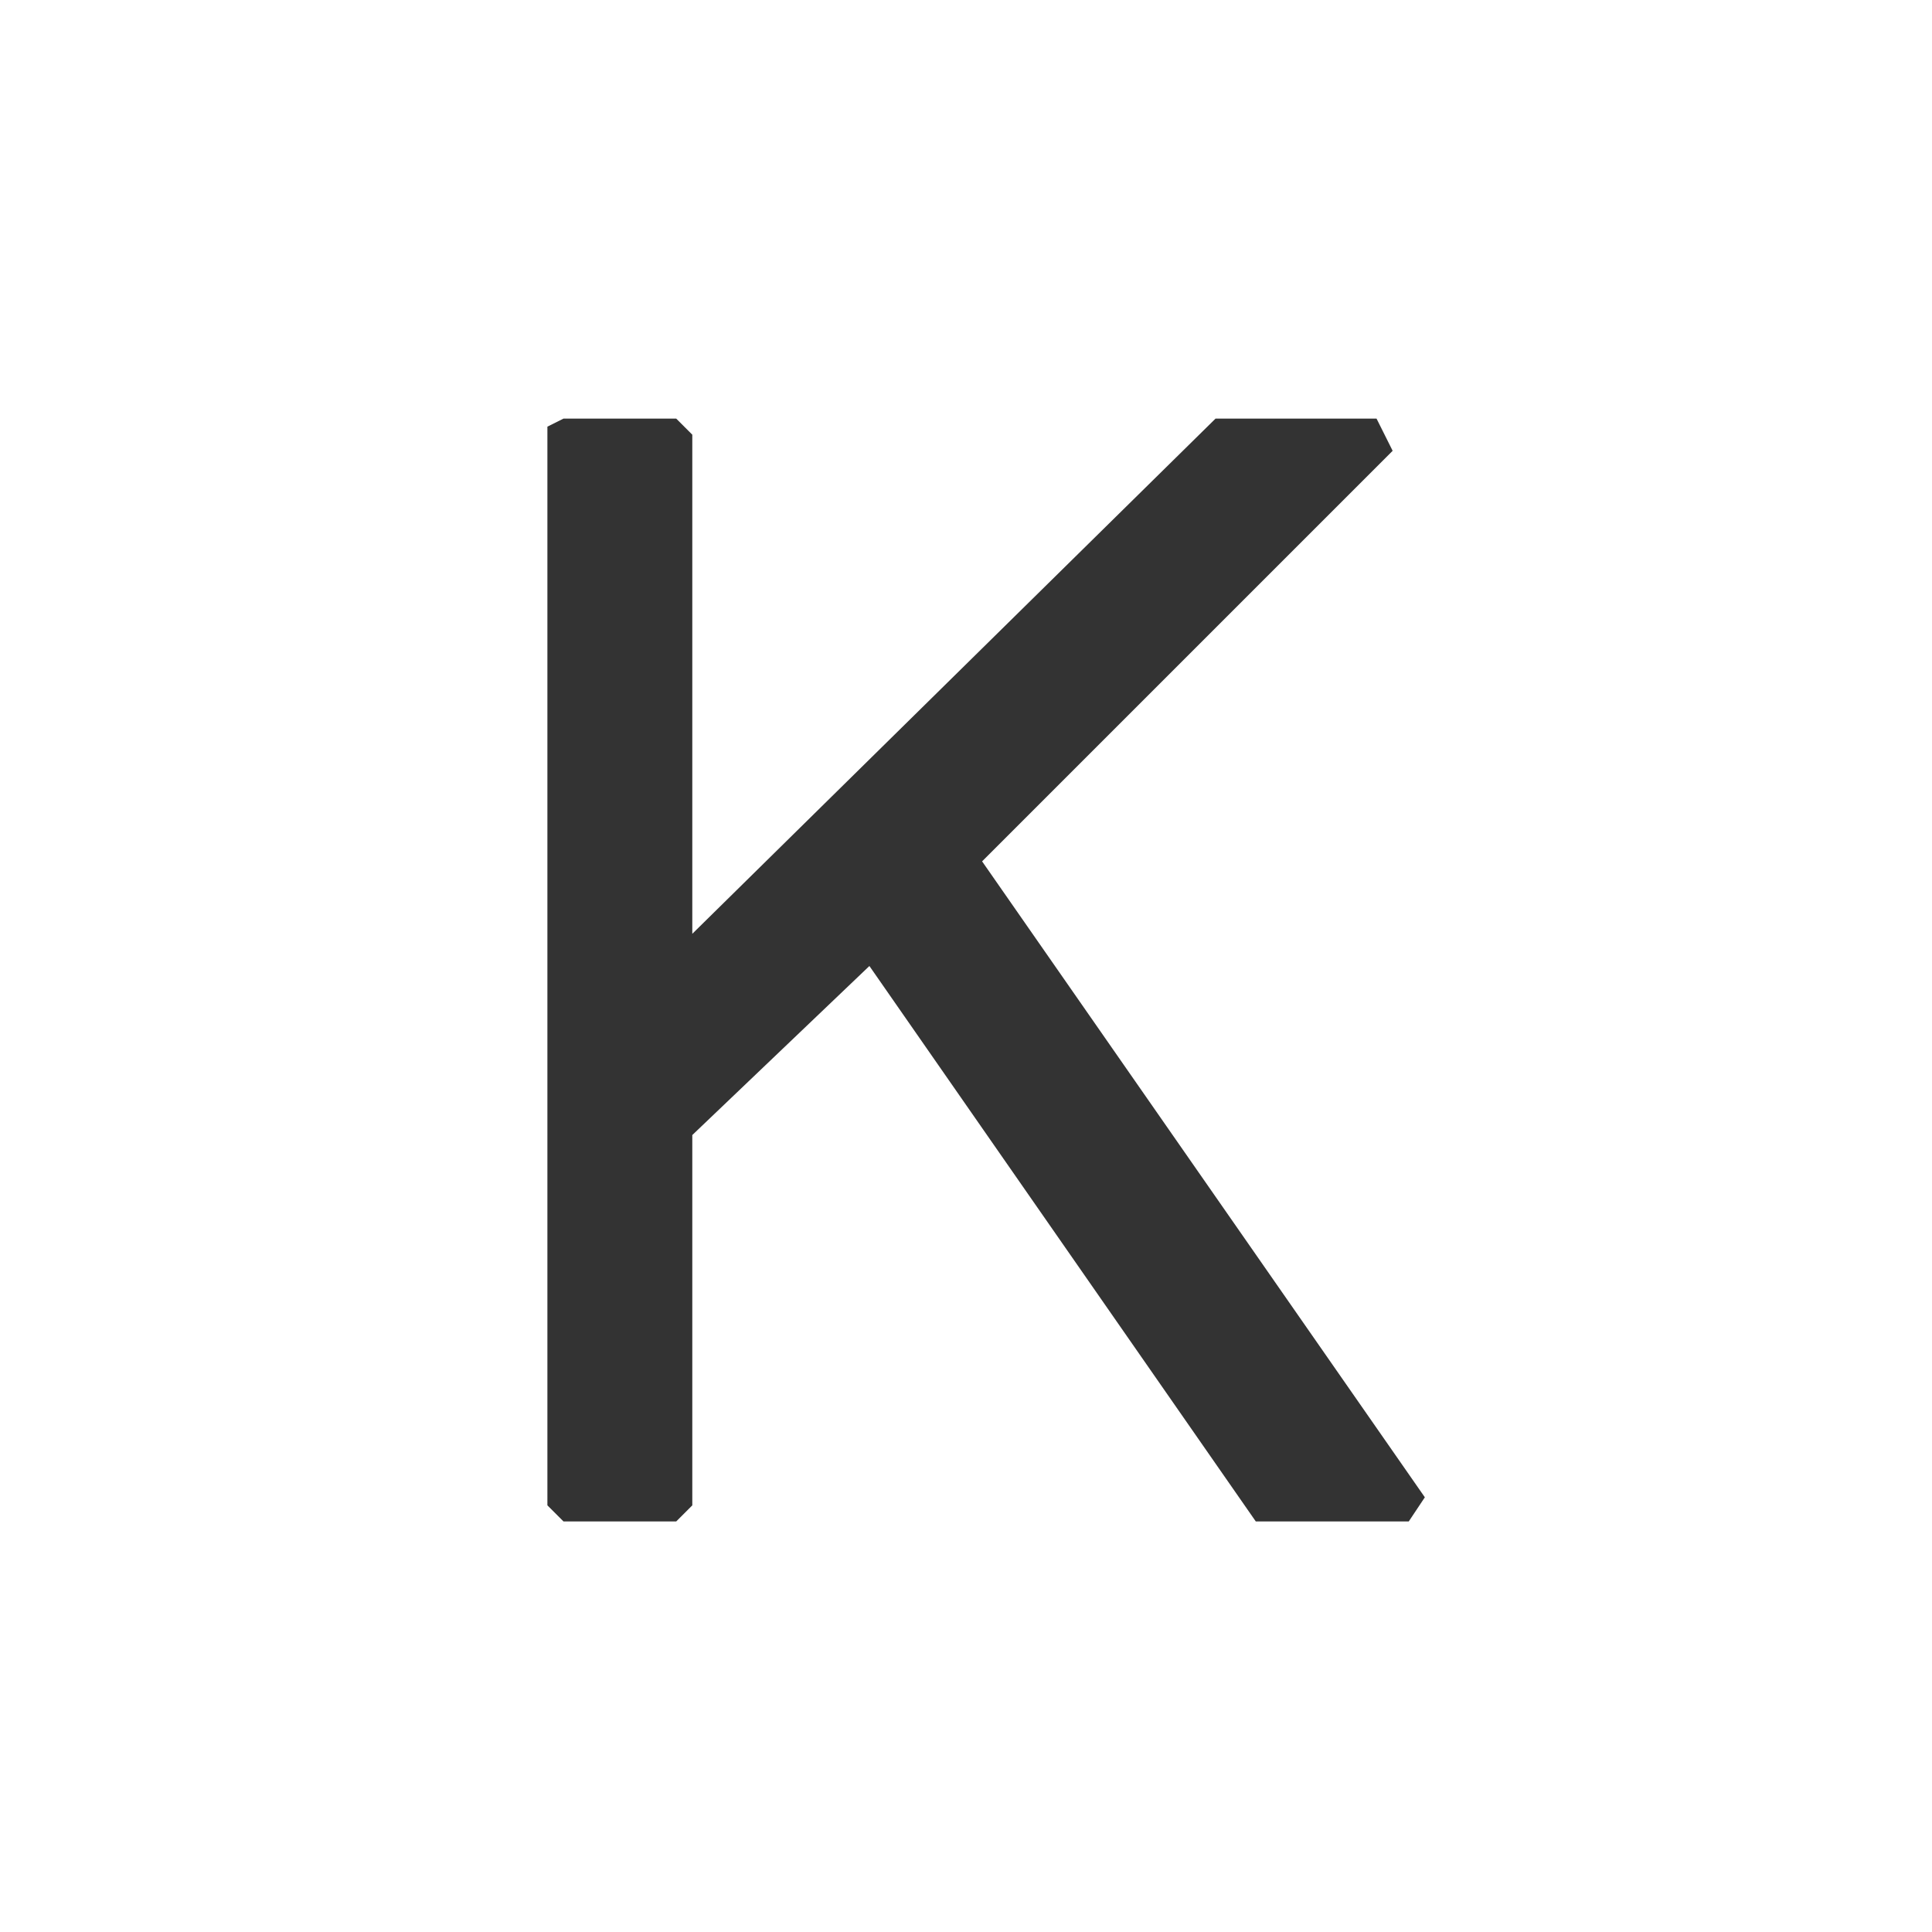 <?xml version="1.0" encoding="utf-8"?>
<!-- Generator: Adobe Illustrator 23.0.1, SVG Export Plug-In . SVG Version: 6.00 Build 0)  -->
<svg version="1.1" id="Layer_1" xmlns="http://www.w3.org/2000/svg" xmlns:xlink="http://www.w3.org/1999/xlink" x="0px" y="0px"
	 viewBox="0 0 24 24" style="enable-background:new 0 0 24 24;" xml:space="preserve">
<rect x="0" y="0" width="24" height="24" fill="#333333" stroke="none"/>
<style type="text/css">
	.st0{fill:#FFFFFF;}
</style>
<title>Keras icon</title>
<path class="st0" d="M24,0H0v24h24V0z M8.4,5.2l0.2,0.2v6.2l6.5-6.4h2l0.2,0.4l-5.1,5.1l5.5,7.9l-0.2,0.3h-1.9L10.8,12l-2.2,2.1v4.6
	l-0.2,0.2H7l-0.2-0.2V5.3L7,5.2C7,5.2,8.5,5.2,8.4,5.2z"/>
</svg>
